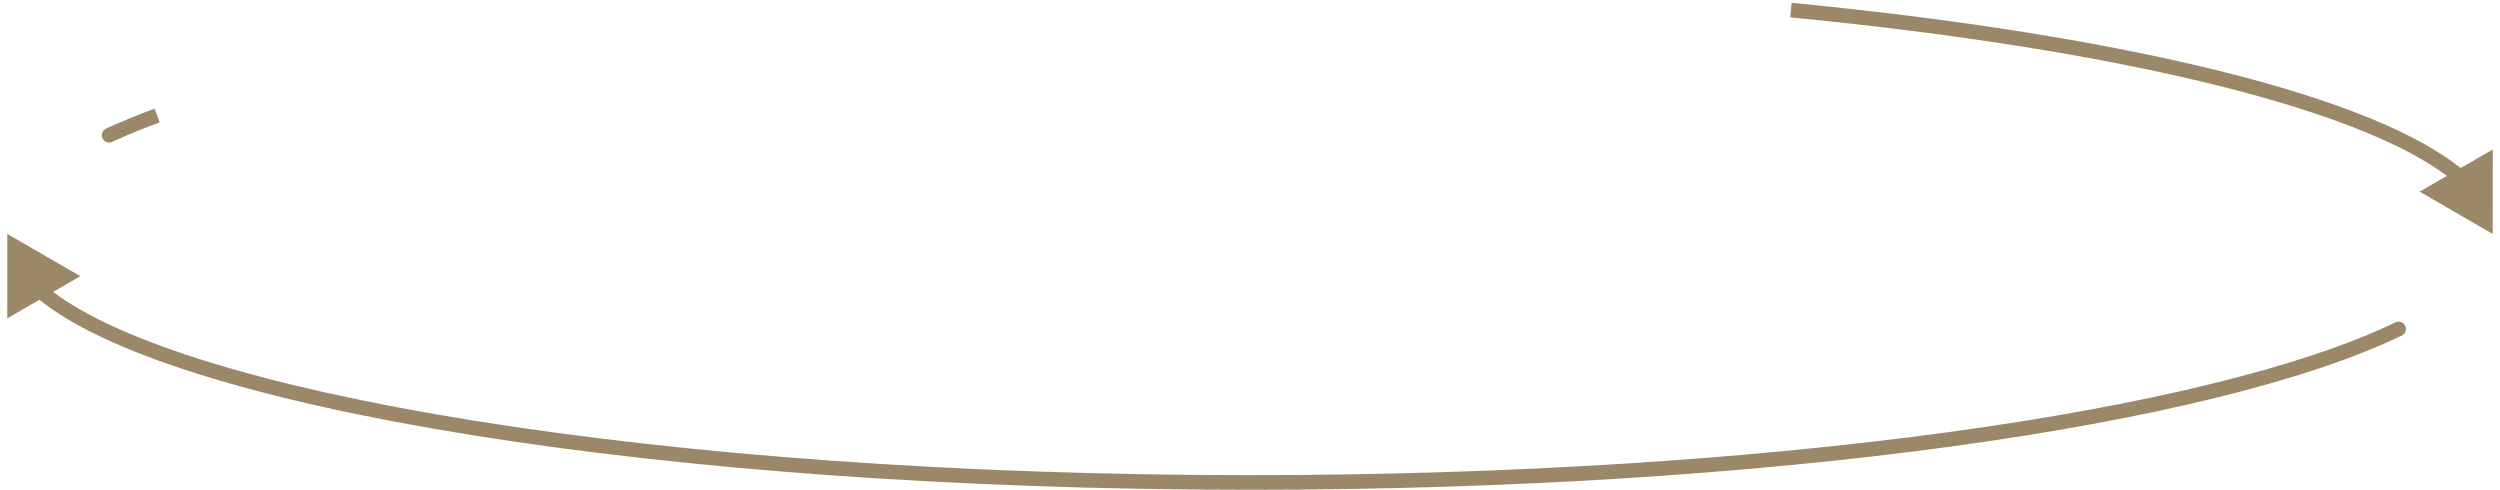 <svg width="342" height="67" viewBox="0 0 342 67" fill="none" xmlns="http://www.w3.org/2000/svg">
<path d="M1 32L0.99 43.547L10.995 37.782L1 32ZM328.566 45.901C329.063 45.66 329.272 45.062 329.031 44.565C328.791 44.068 328.193 43.859 327.696 44.099L328.566 45.901ZM341 32L341.011 20.453L331.005 26.217L341 32ZM14.509 17.592C14.007 17.824 13.789 18.418 14.02 18.919C14.252 19.421 14.846 19.64 15.347 19.408L14.509 17.592ZM171 65C130.807 65 93.891 62.207 64.838 57.544C50.311 55.213 37.768 52.416 27.773 49.275C17.75 46.125 10.391 42.658 6.142 39.038L4.845 40.56C9.409 44.449 17.085 48.013 27.174 51.183C37.29 54.362 49.934 57.178 64.522 59.519C93.699 64.202 130.723 67 171 67V65ZM327.696 44.099C315.081 50.192 293.644 55.426 266.433 59.132C239.251 62.834 206.395 65 171 65V67C206.471 67 239.418 64.83 266.703 61.114C293.959 57.402 315.655 52.136 328.566 45.901L327.696 44.099ZM244.904 2.377C267.623 4.577 287.495 7.759 303.145 11.639C318.847 15.532 330.144 20.093 335.859 24.963L337.156 23.441C331.056 18.242 319.35 13.596 303.627 9.698C287.853 5.787 267.879 2.593 245.096 0.386L244.904 2.377ZM15.347 19.408C17.316 18.499 19.485 17.608 21.846 16.739L21.154 14.862C18.752 15.747 16.532 16.658 14.509 17.592L15.347 19.408Z" fill="#9B8869"/>
</svg>
